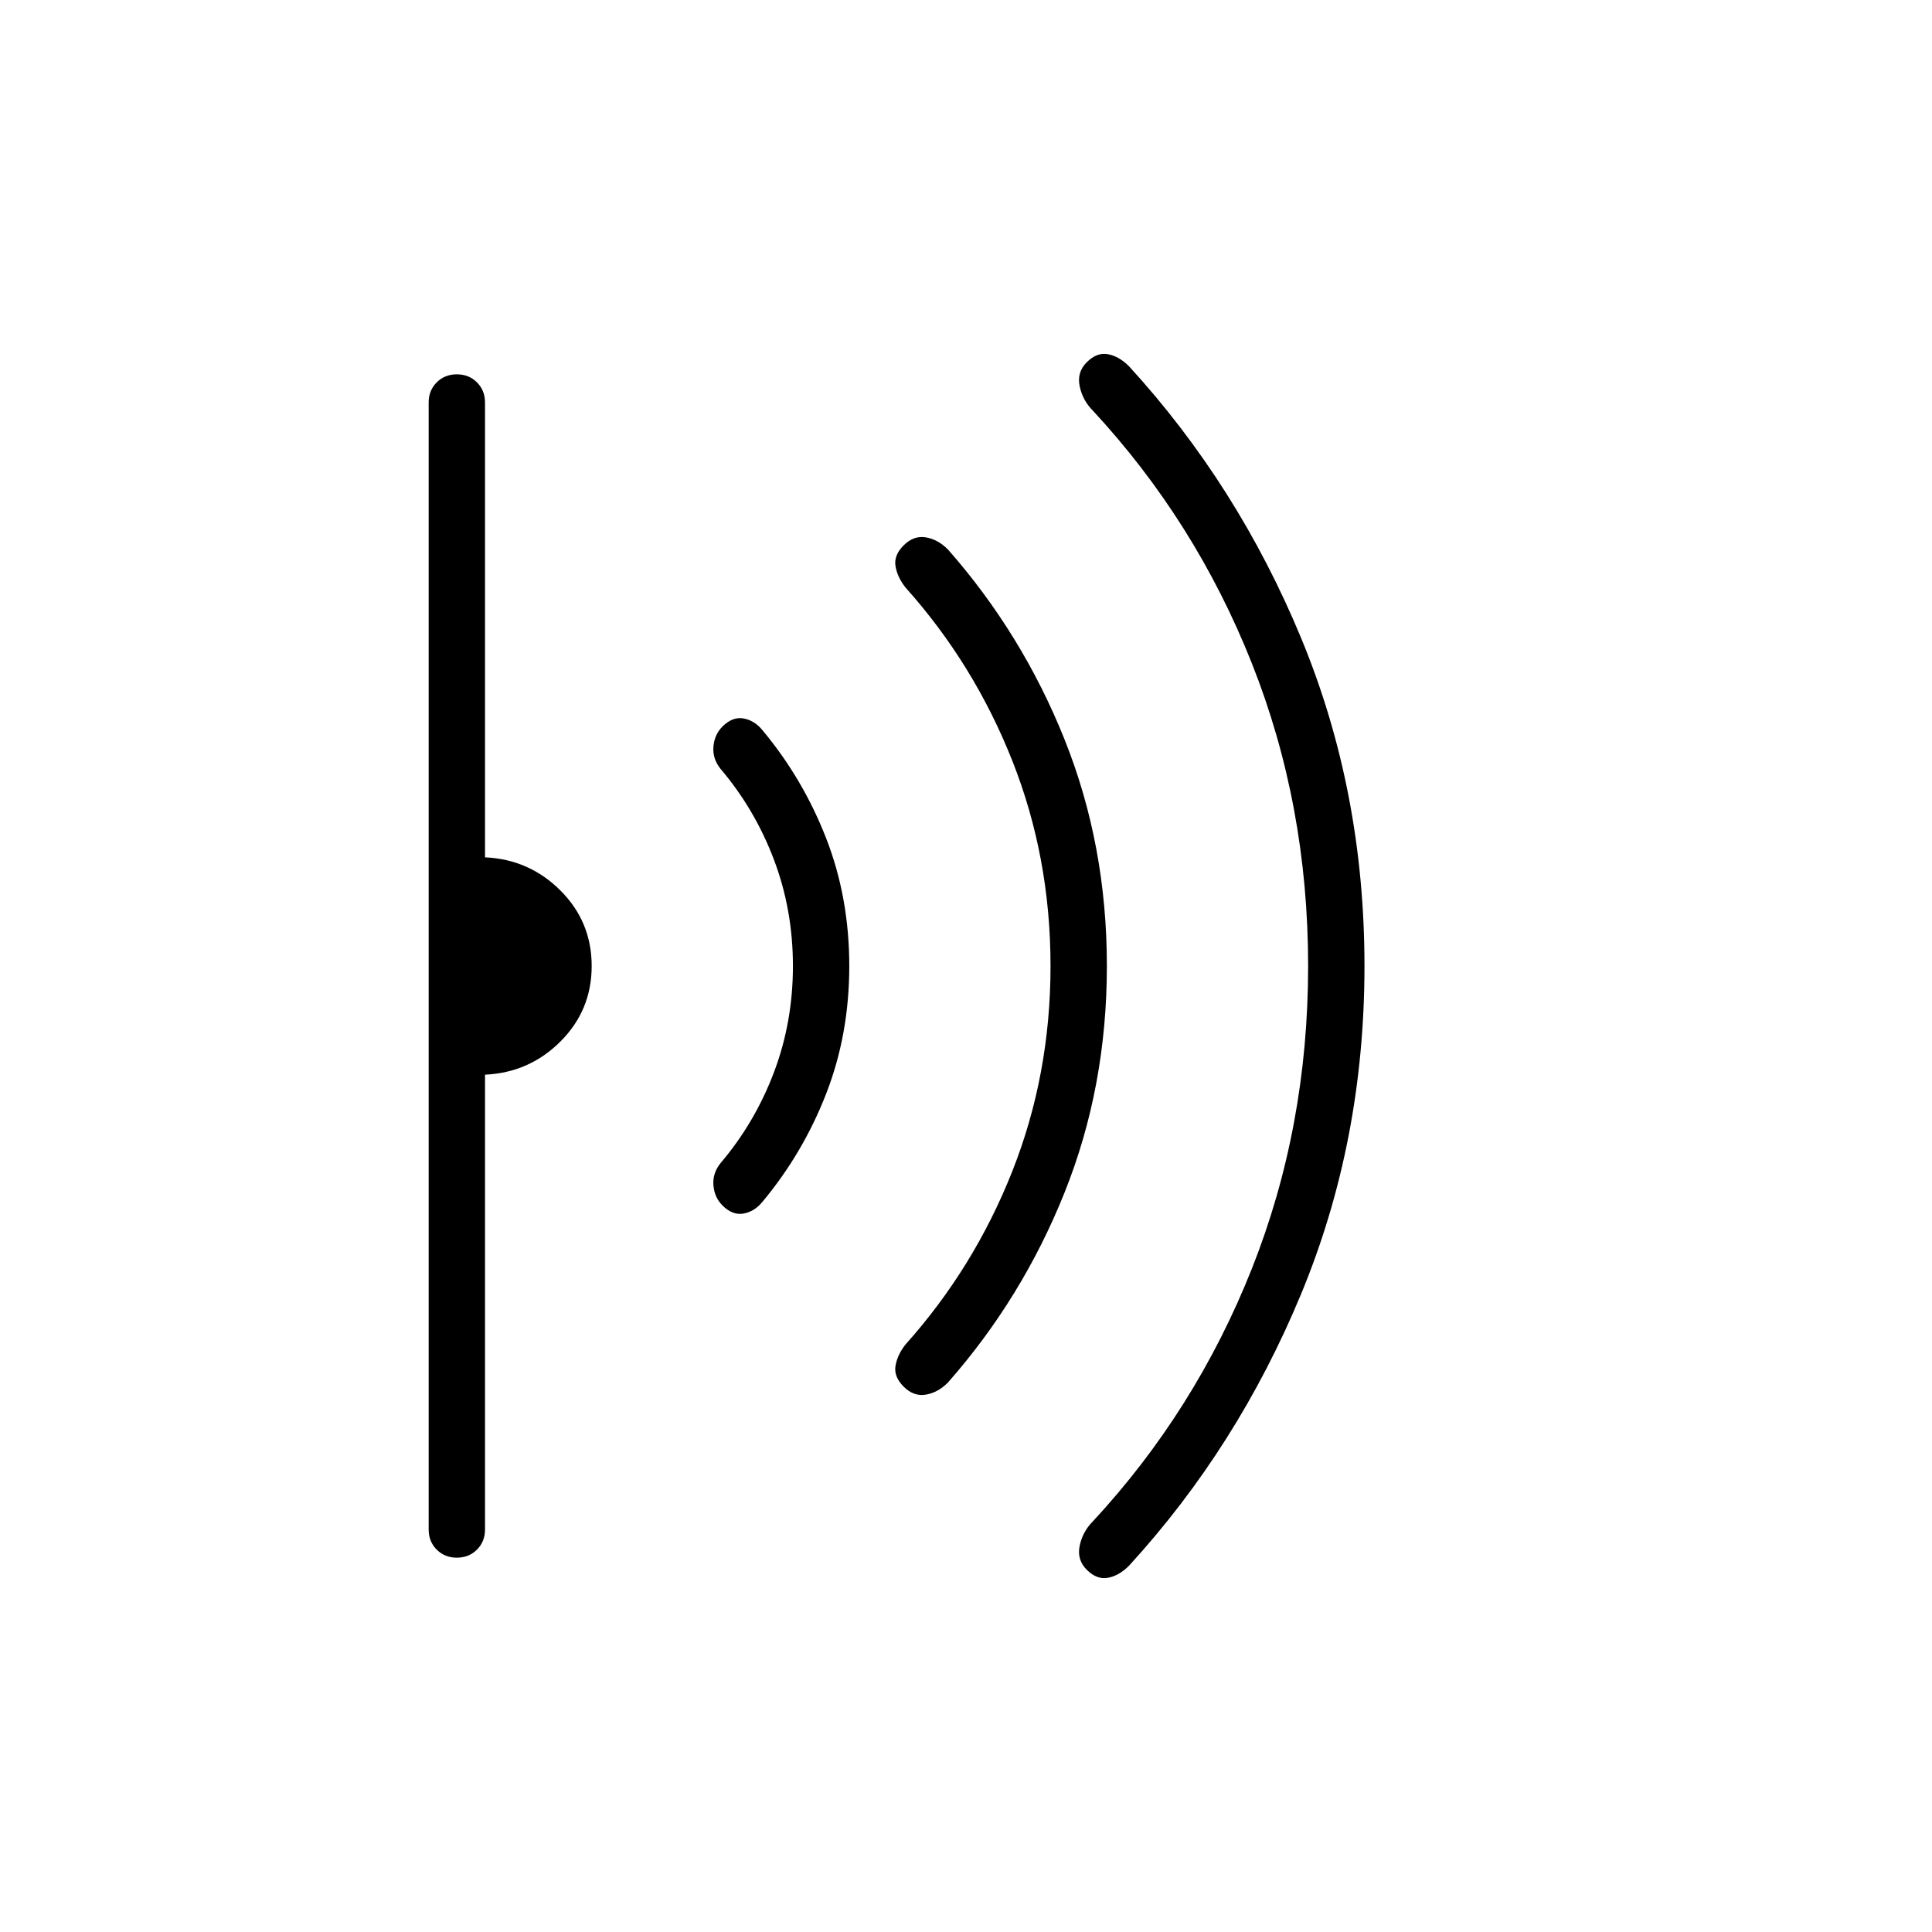 <svg xmlns="http://www.w3.org/2000/svg" height="24" viewBox="0 -960 960 960" width="24"><path d="M678-480q0 87-31.5 163T561-182q-5 5-10.5 6t-10.5-4q-5-5-3.5-12t6.5-12q51-55 79-125.5T650-480q0-80-28-150.5T543-756q-5-5-6.5-12t3.5-12q5-5 10.5-4t10.5 6q54 59 85.5 135T678-480Zm-128 0q0 60-21 112.5T471-273q-5 5-11 6t-11-4q-5-5-4-10.5t5-10.5q34-38 53-86t19-102q0-54-19-102t-53-86q-4-5-5-10.5t4-10.5q5-5 11-4t11 6q37 42 58 94.5T550-480Zm-128 0q0 34-11.5 63.5T379-363q-4 5-9.5 6t-10.5-4q-4-4-4.5-10t3.5-11q17-20 26.5-45t9.5-53q0-28-9.5-53T358-578q-4-5-3.5-11t4.5-10q5-5 10.5-4t9.5 6q20 24 31.5 53.5T422-480Zm-128 0q0 22-15.5 37.5T241-426v226q0 6-4 10t-10 4q-6 0-10-4t-4-10v-560q0-6 4-10t10-4q6 0 10 4t4 10v226q22 1 37.5 16.5T294-480Z"/></svg>